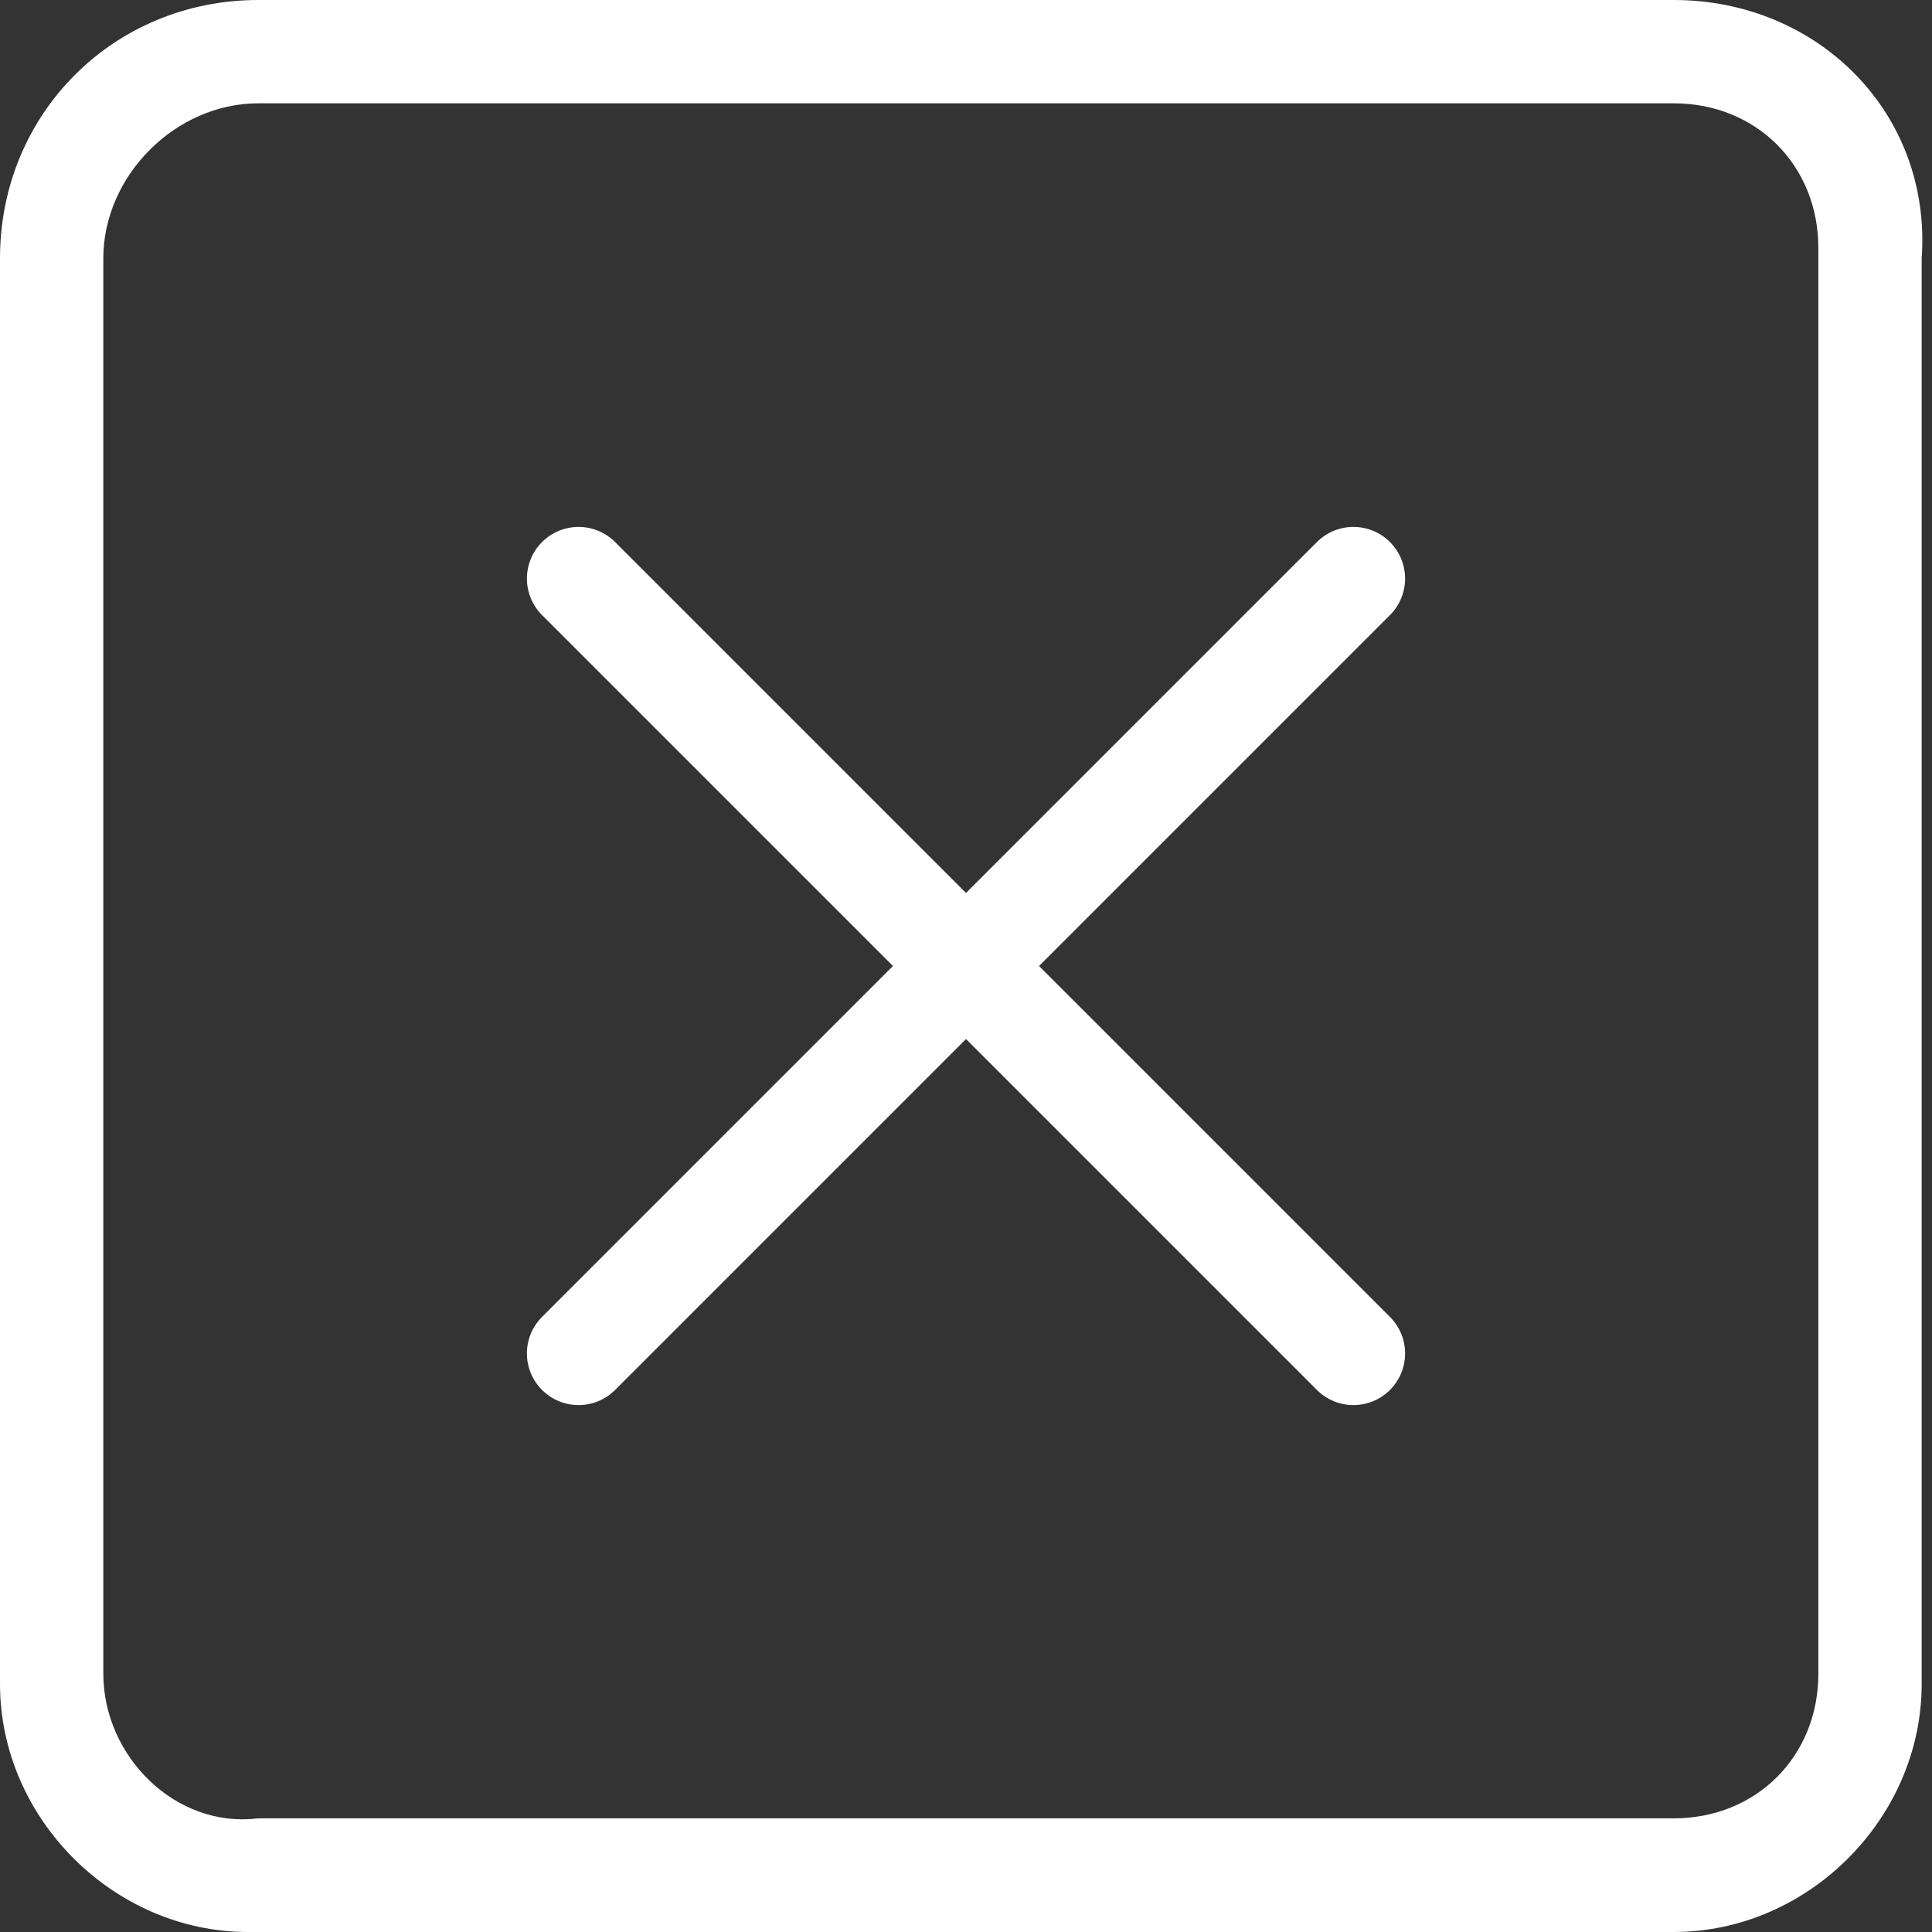 <?xml version="1.0" encoding="utf-8"?>
<!-- Generator: Adobe Illustrator 23.0.3, SVG Export Plug-In . SVG Version: 6.00 Build 0)  -->
<svg version="1.1" id="Layer_1" xmlns="http://www.w3.org/2000/svg" xmlns:xlink="http://www.w3.org/1999/xlink" x="0px" y="0px"
	 viewBox="0 0 18.7 18.7" style="enable-background:new 0 0 18.7 18.7;" xml:space="preserve">
<rect x="0" y="0" width="18.7" height="18.7" fill="#333333" stroke="none"/>
<style type="text/css">
	.st0{fill:#FFFFFF;}
	.st1{fill:none;stroke:#FFFFFF;stroke-linecap:round;stroke-linejoin:round;stroke-miterlimit:10;}
</style>
<g>
	<g>
		<g>
			<path class="st0" d="M16.2,1c0.8,0,1.4,0.6,1.4,1.4v13.8c0,0.8-0.6,1.4-1.4,1.4H2.5C1.7,17.7,1,17,1,16.2V2.5C1,1.7,1.7,1,2.5,1
				H16.2 M16.2,0H2.5C1.1,0,0,1.1,0,2.5v13.8c0,1.3,1.1,2.4,2.4,2.4h13.8c1.3,0,2.4-1.1,2.4-2.4V2.5C18.7,1.1,17.6,0,16.2,0L16.2,0z
				"/>
		</g>
		<line class="st1" x1="5.6" y1="13.1" x2="13.1" y2="5.6"/>
		<line class="st1" x1="13.1" y1="13.1" x2="5.6" y2="5.6"/>
	</g>
</g>
</svg>
